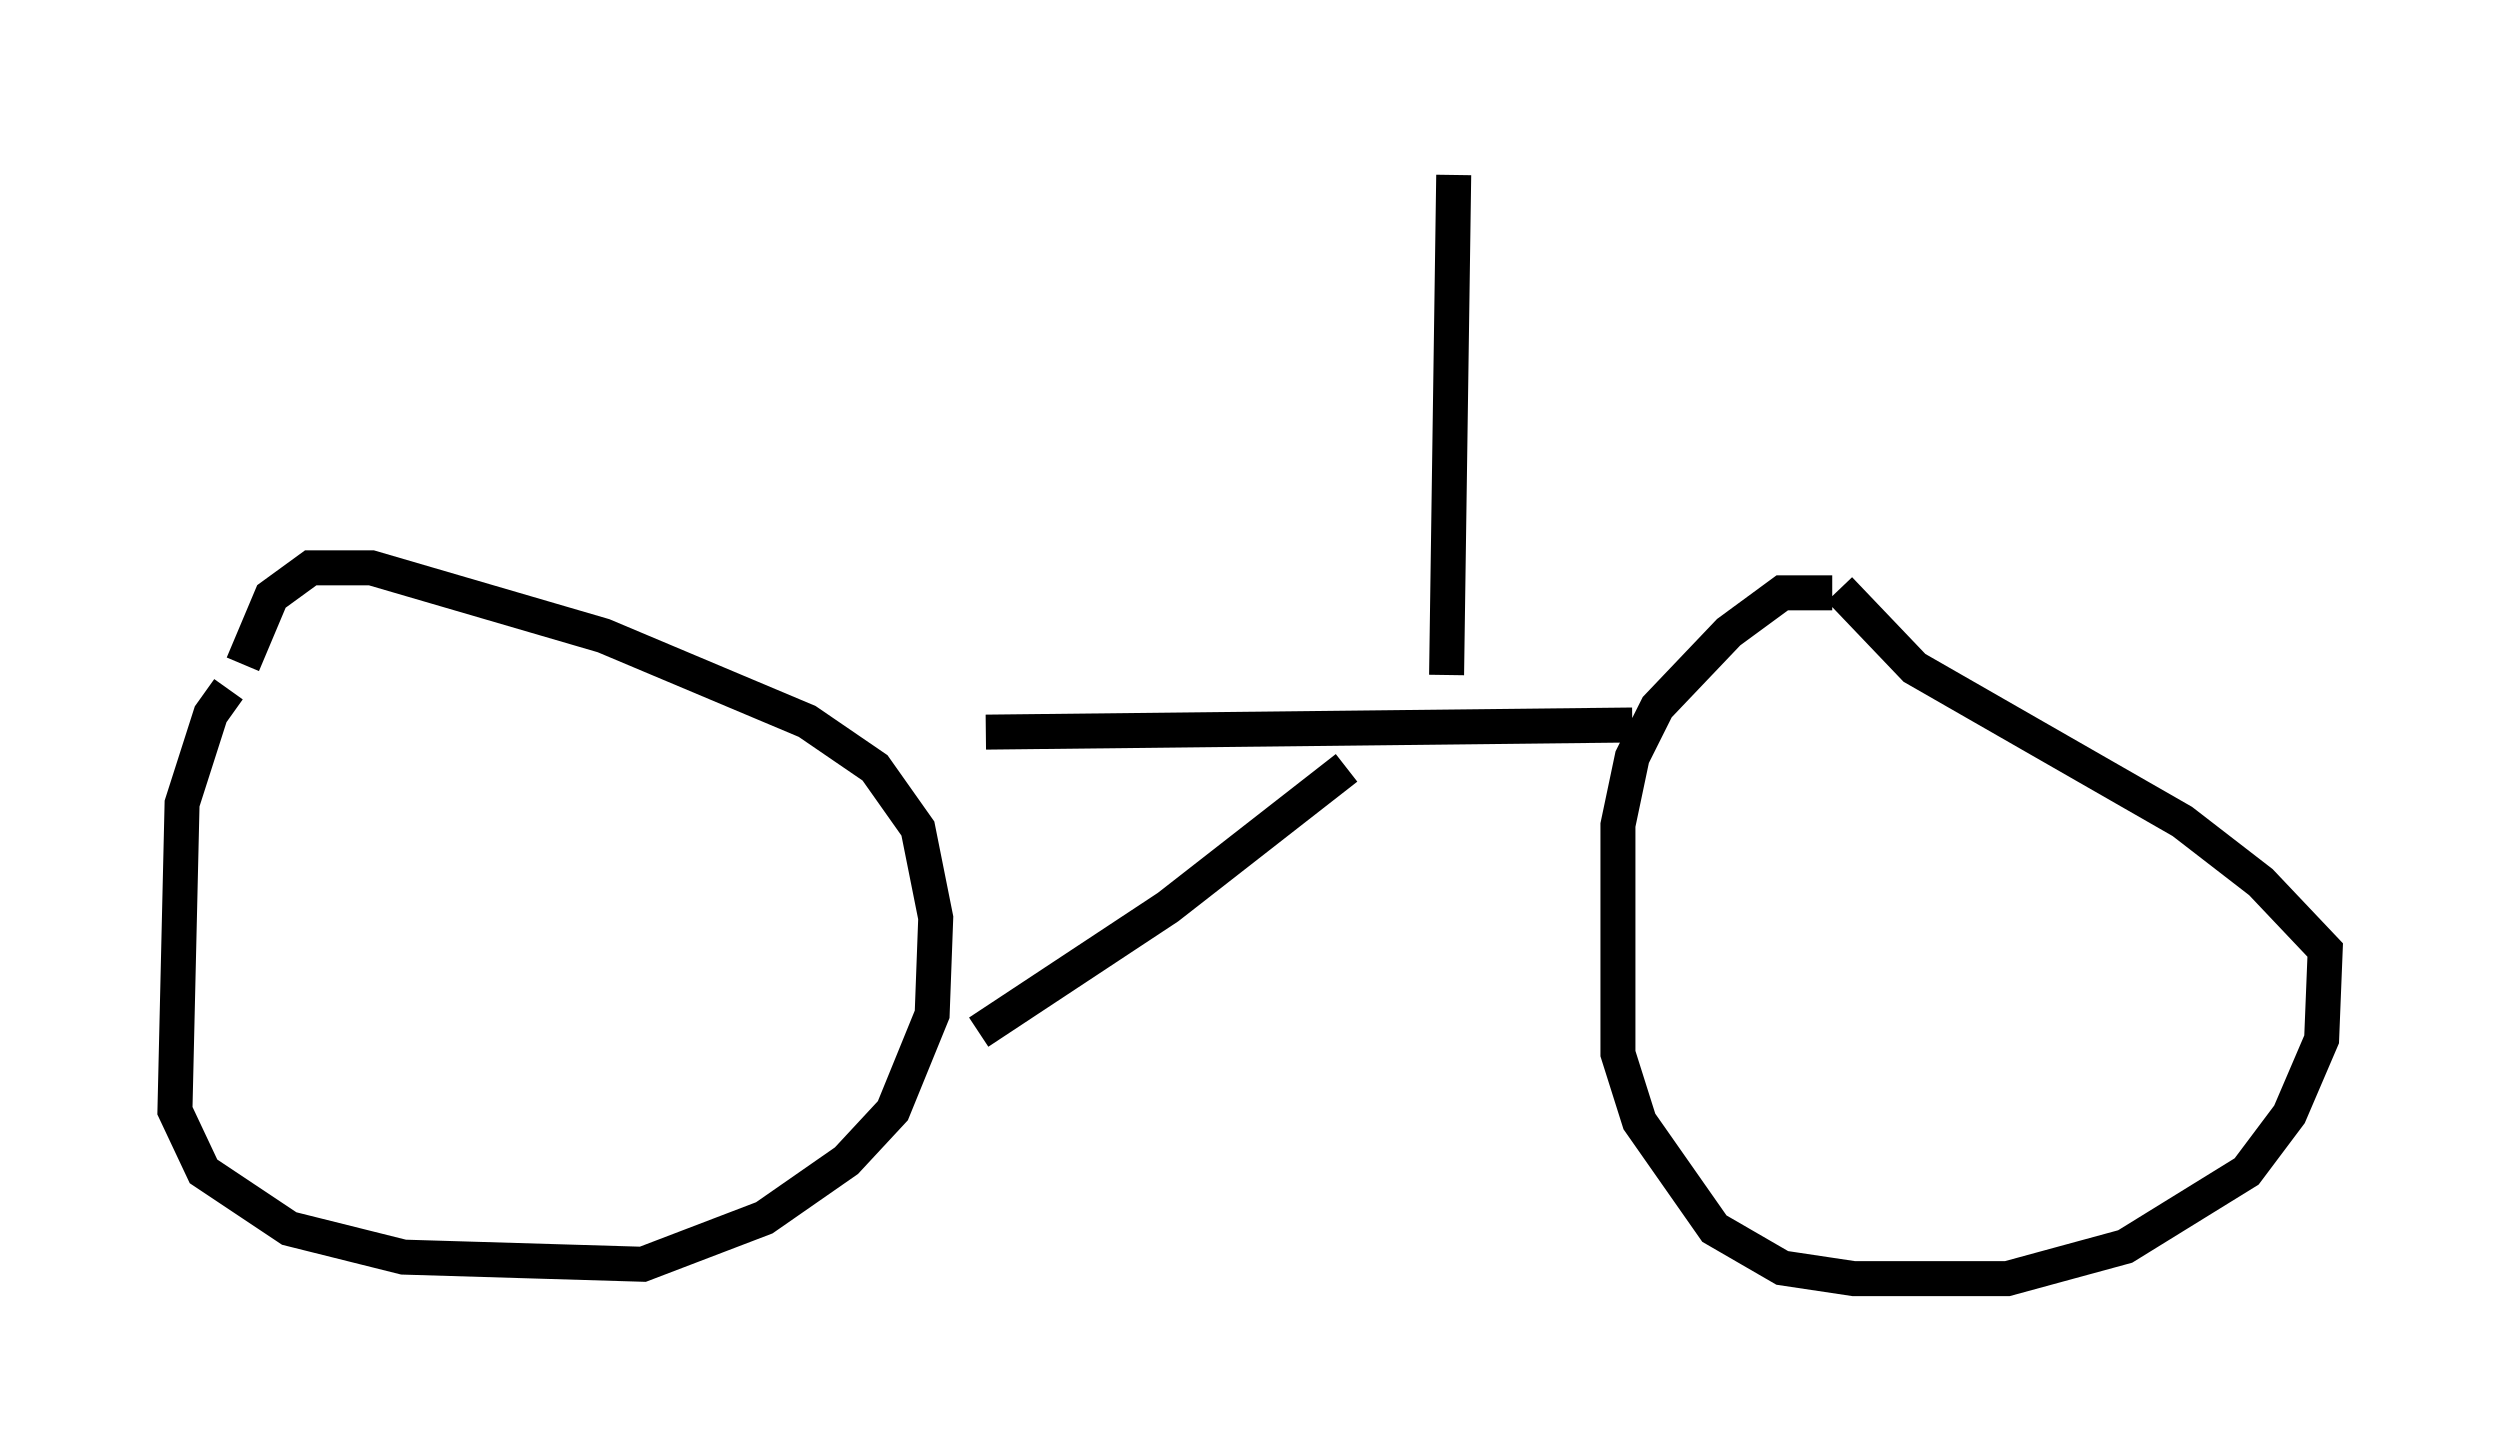 <?xml version="1.0" encoding="utf-8" ?>
<svg baseProfile="full" height="41.544" version="1.1" width="71.455" xmlns="http://www.w3.org/2000/svg" xmlns:ev="http://www.w3.org/2001/xml-events" xmlns:xlink="http://www.w3.org/1999/xlink"><defs /><rect fill="white" height="41.544" width="71.455" x="0" y="0" /><path d="M7.552, 19.19 m-1.021, 0.51 l-0.51, 0.715 -0.817, 2.552 l-0.204, 8.779 0.817, 1.735 l2.45, 1.633 3.267, 0.817 l6.84, 0.204 3.471, -1.327 l2.348, -1.633 1.327, -1.429 l1.123, -2.756 0.102, -2.756 l-0.51, -2.552 -1.225, -1.735 l-1.94, -1.327 -5.819, -2.45 l-6.635, -1.94 -1.735, 0.0 l-1.123, 0.817 -0.817, 1.94 m45.428, -2.042 l-1.429, 0.0 -1.531, 1.123 l-2.042, 2.144 -0.715, 1.429 l-0.408, 1.94 0.0, 6.533 l0.613, 1.94 2.144, 3.063 l1.94, 1.123 2.042, 0.306 l4.39, 0.0 3.369, -0.919 l3.471, -2.144 1.225, -1.633 l0.919, -2.144 0.102, -2.552 l-1.838, -1.94 -2.246, -1.735 l-7.656, -4.39 -2.144, -2.246 m-24.398, 4.083 l18.477, -0.204 m-8.167, 1.225 l-5.104, 3.981 -5.41, 3.573 m13.373, -10.208 l0.204, -14.292 " fill="none" stroke="black" stroke-width="1" /></svg>